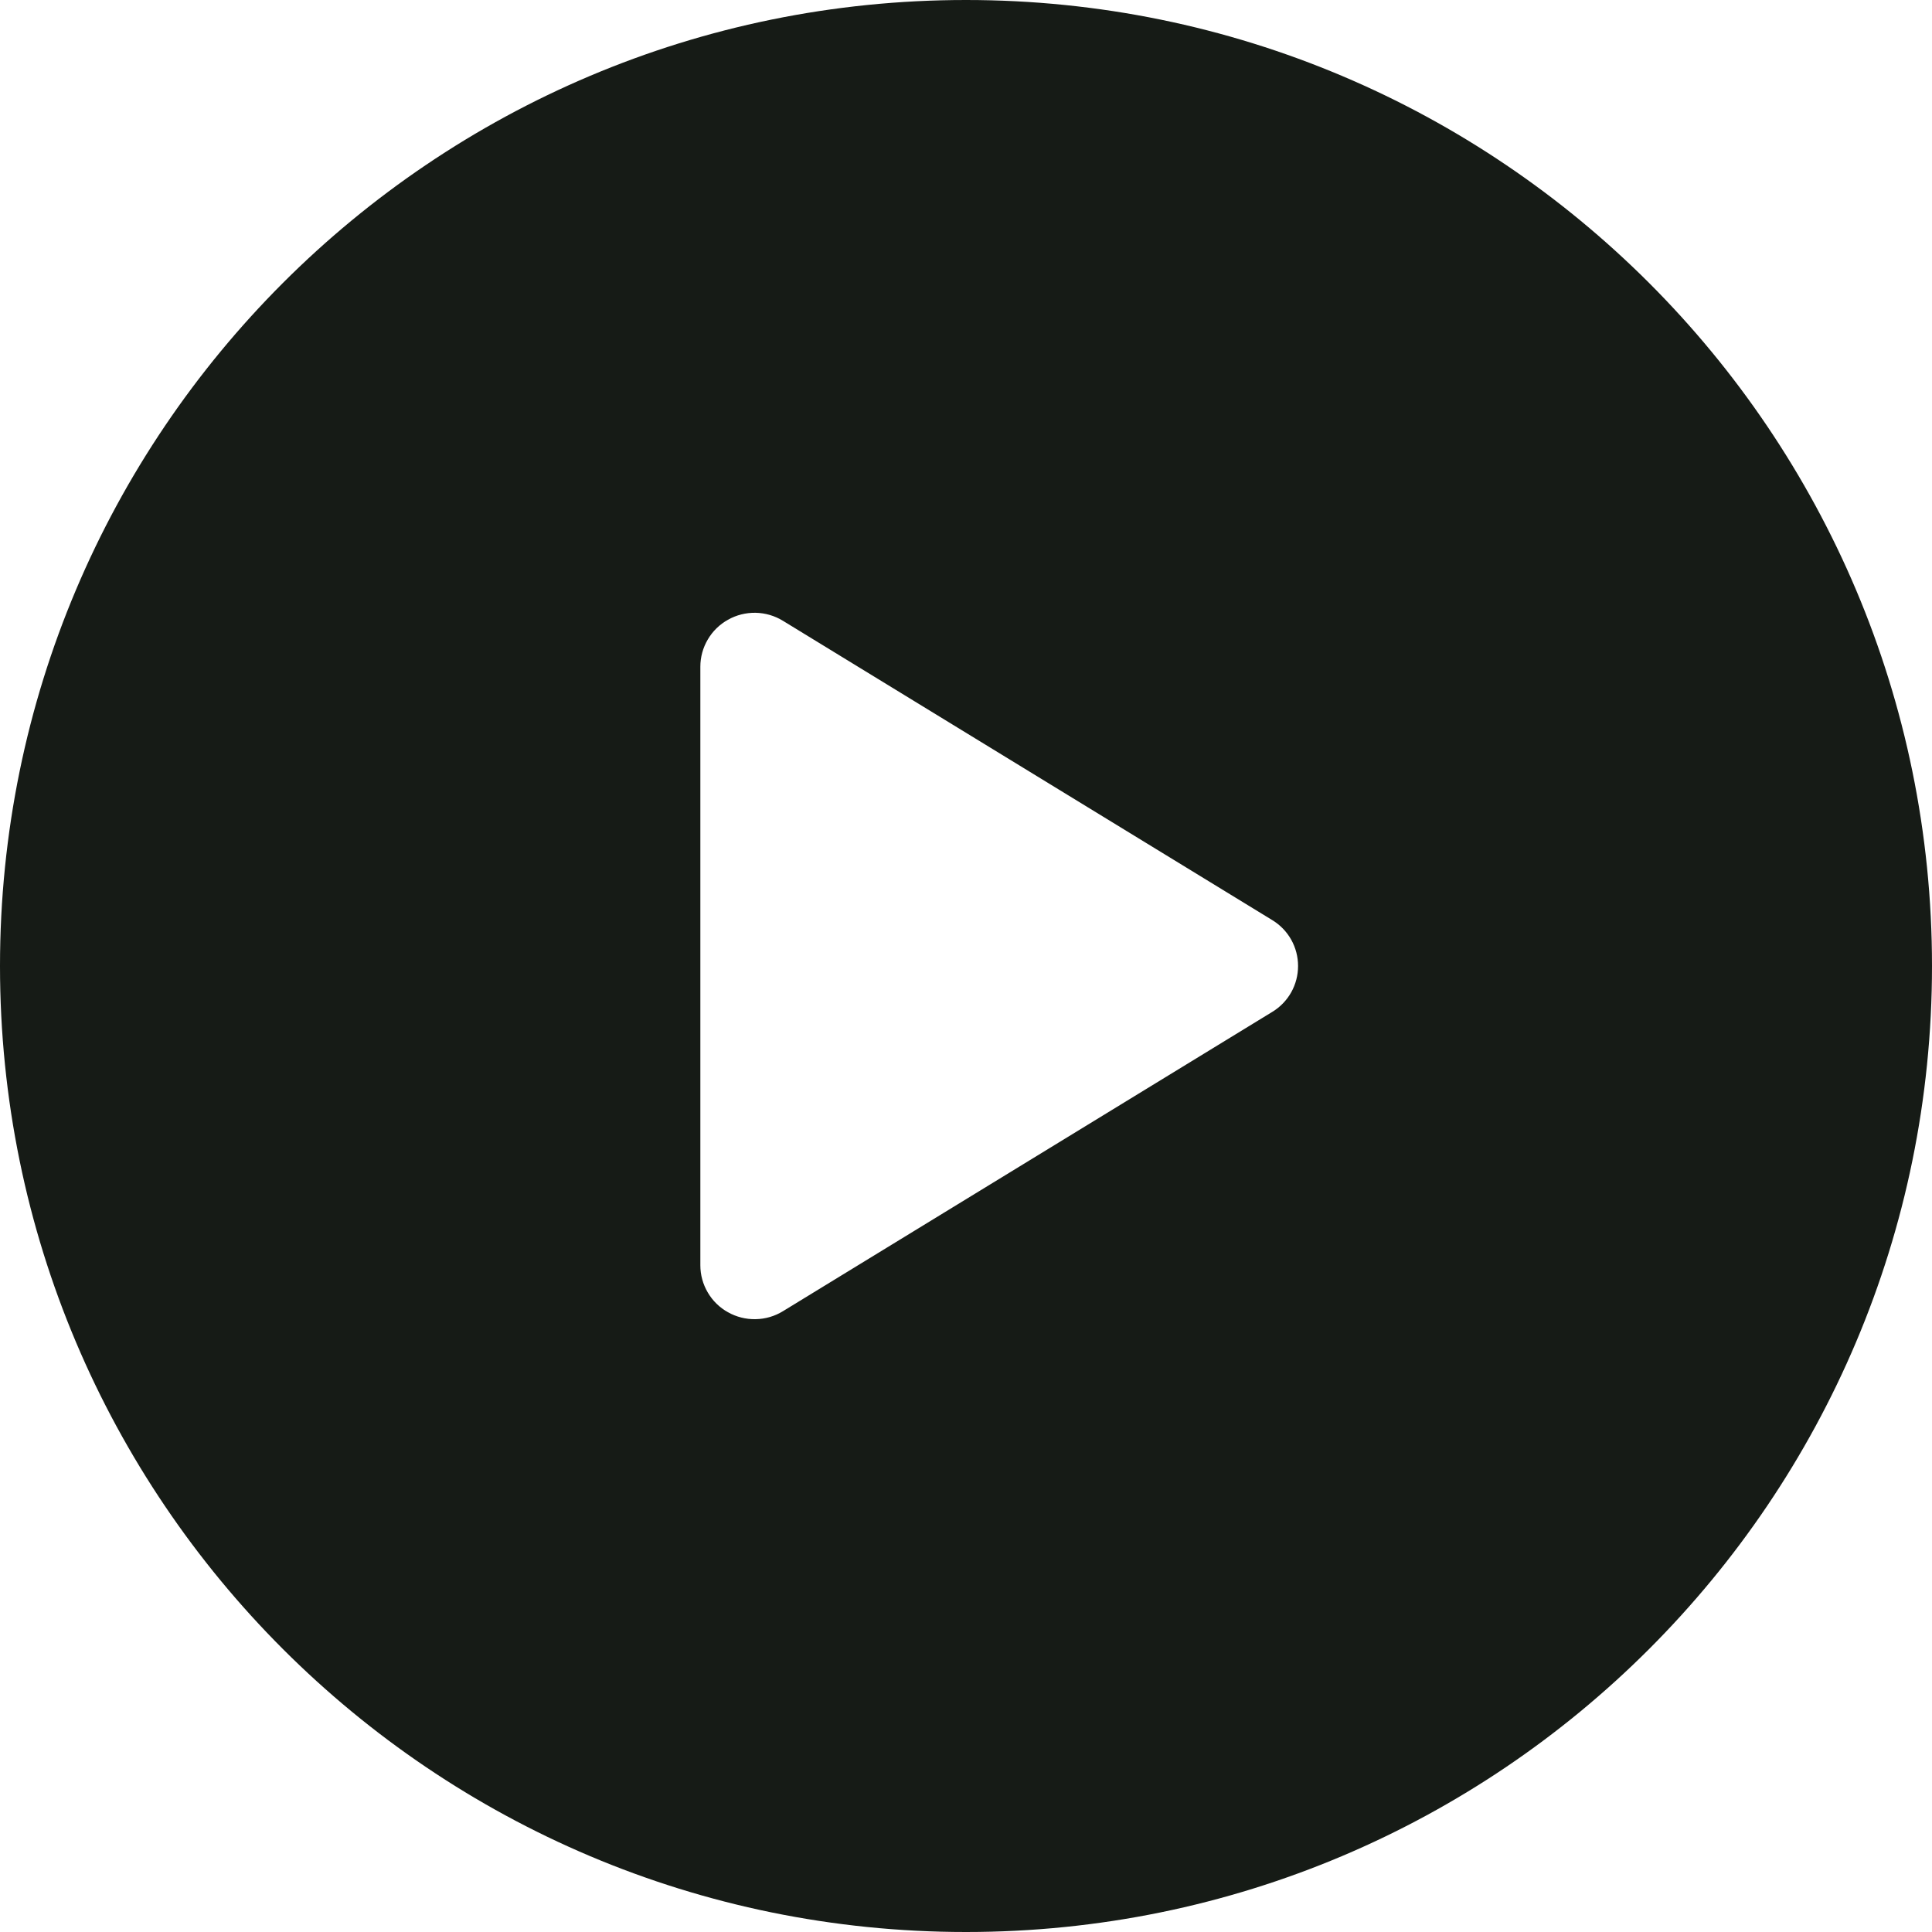 <svg width="40" height="40" viewBox="0 0 40 40" fill="none" xmlns="http://www.w3.org/2000/svg">
<path fill-rule="evenodd" clip-rule="evenodd" d="M20 40C31.046 40 40 31.046 40 20C40 8.954 31.046 0 20 0C8.954 0 0 8.954 0 20C0 31.046 8.954 40 20 40ZM26.733 20.545C26.826 20.379 26.875 20.191 26.875 20C26.875 19.809 26.826 19.621 26.733 19.455C26.639 19.288 26.504 19.149 26.341 19.05L16.21 12.853C16.039 12.748 15.844 12.691 15.643 12.687C15.443 12.684 15.245 12.733 15.071 12.832C14.898 12.928 14.754 13.069 14.654 13.24C14.553 13.411 14.5 13.605 14.5 13.803V26.197C14.5 26.395 14.553 26.589 14.654 26.76C14.754 26.931 14.898 27.072 15.071 27.168C15.245 27.266 15.443 27.316 15.643 27.312C15.844 27.309 16.039 27.252 16.21 27.147L26.341 20.95C26.504 20.851 26.639 20.712 26.733 20.545Z" fill="#161B16"/>
</svg>
